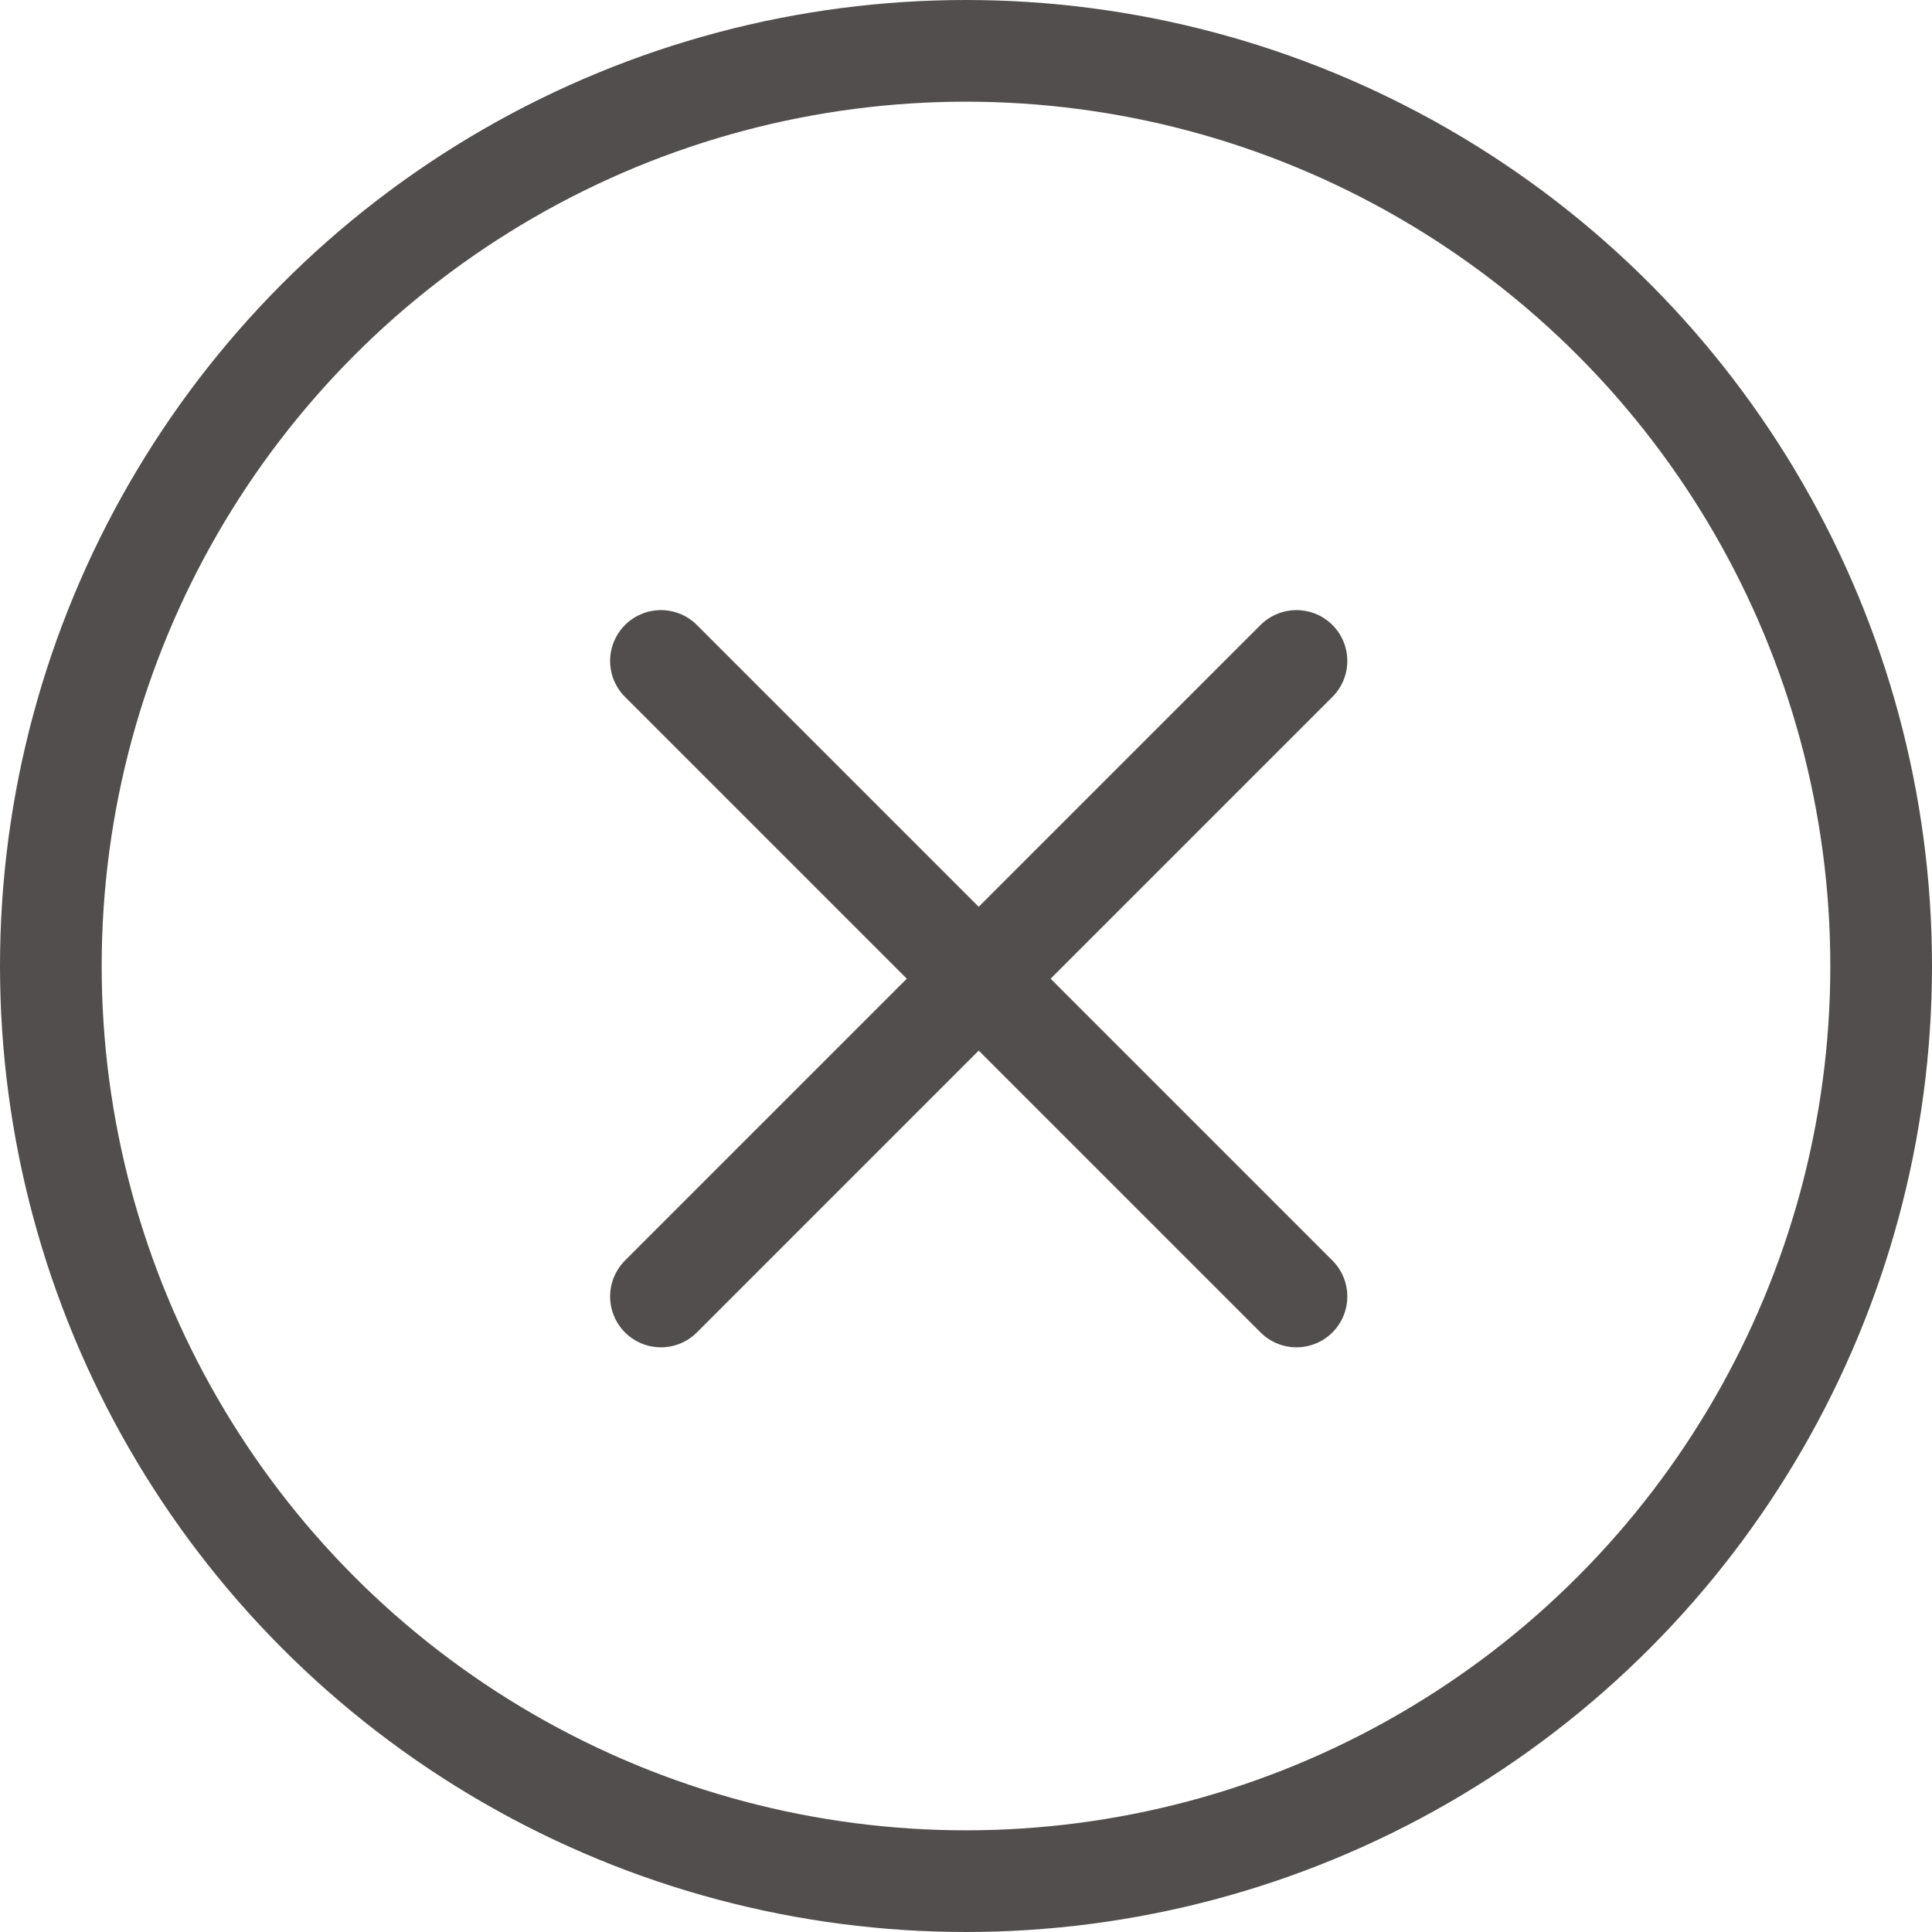 <svg width="38" height="38" viewBox="0 0 38 38" fill="none" xmlns="http://www.w3.org/2000/svg">
<circle cx="19" cy="19" r="18" stroke="#534E4E" stroke-width="2"/>
<path d="M13 13L25.5 25.5" stroke="#534E4E" stroke-width="2" stroke-linecap="round"/>
<path d="M13 25.5L25.5 13" stroke="#534E4E" stroke-width="2" stroke-linecap="round"/>
</svg>
